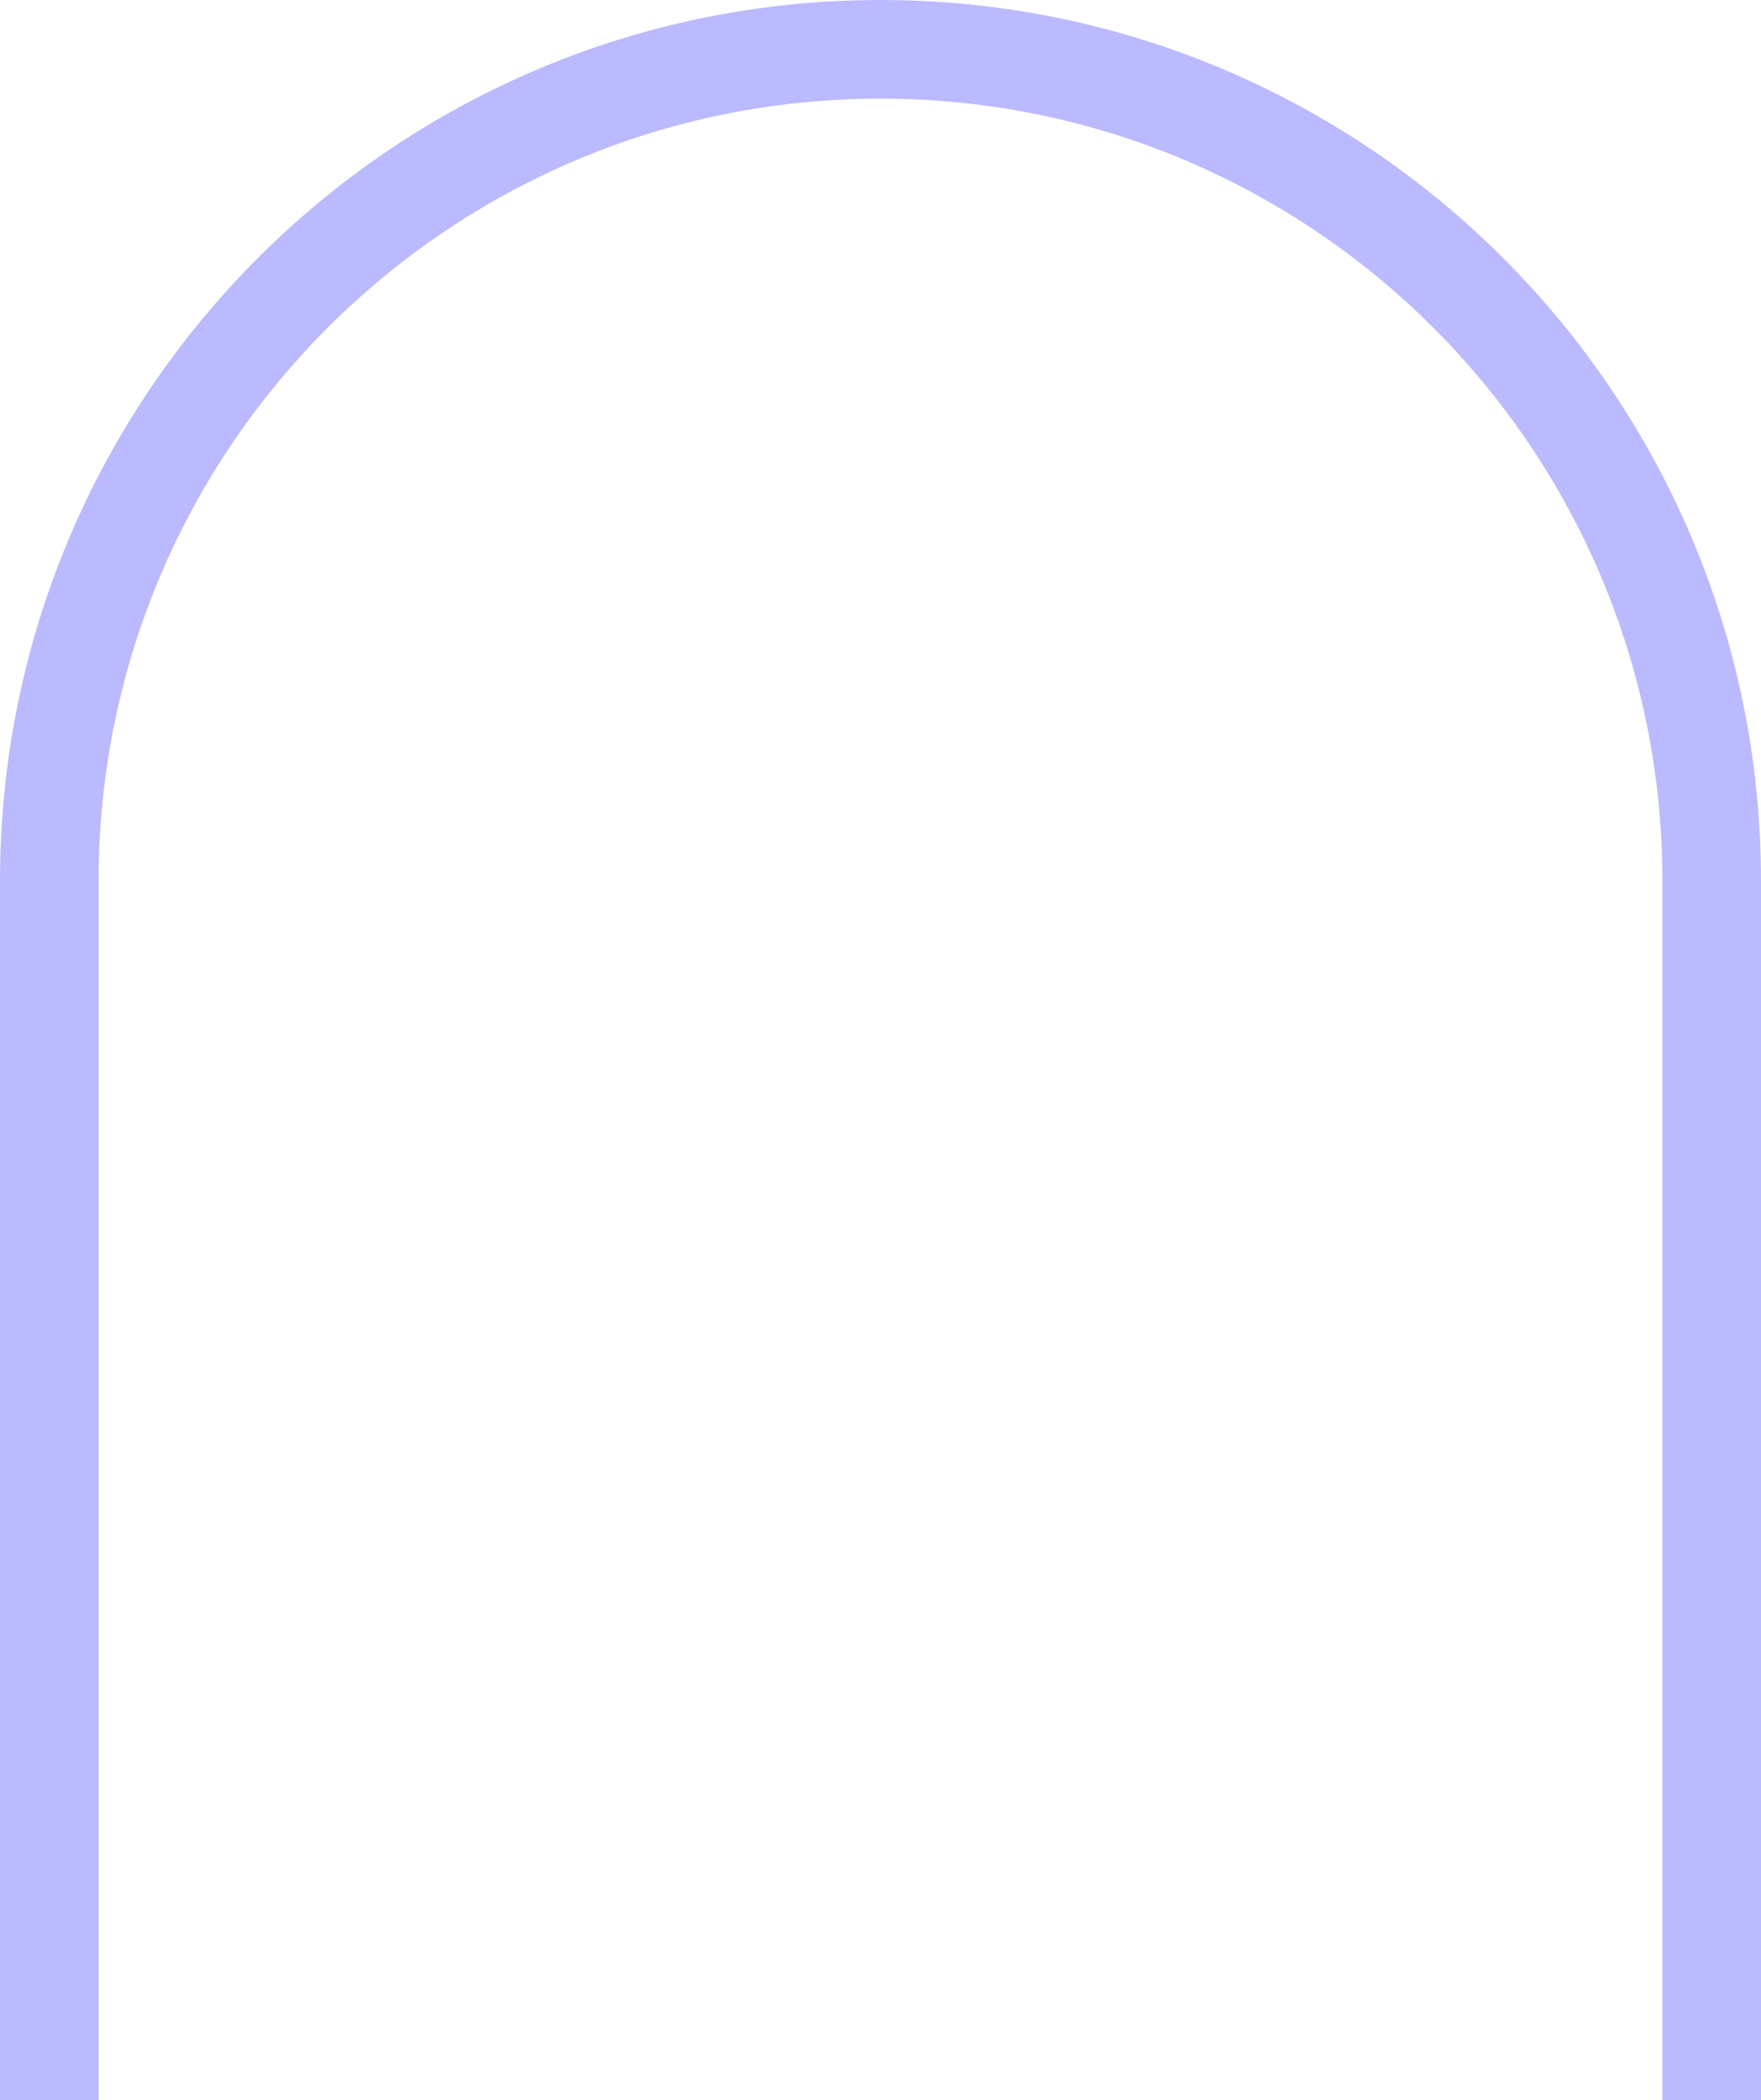 <svg width="125" height="149" viewBox="0 0 125 149" fill="none" xmlns="http://www.w3.org/2000/svg">
<path d="M3.5 62.5C3.5 29.915 29.915 3.5 62.5 3.5C95.085 3.5 121.5 29.915 121.5 62.5V155.5H3.5V62.5Z" stroke="#BBBAFF" stroke-width="7"/>
</svg>
